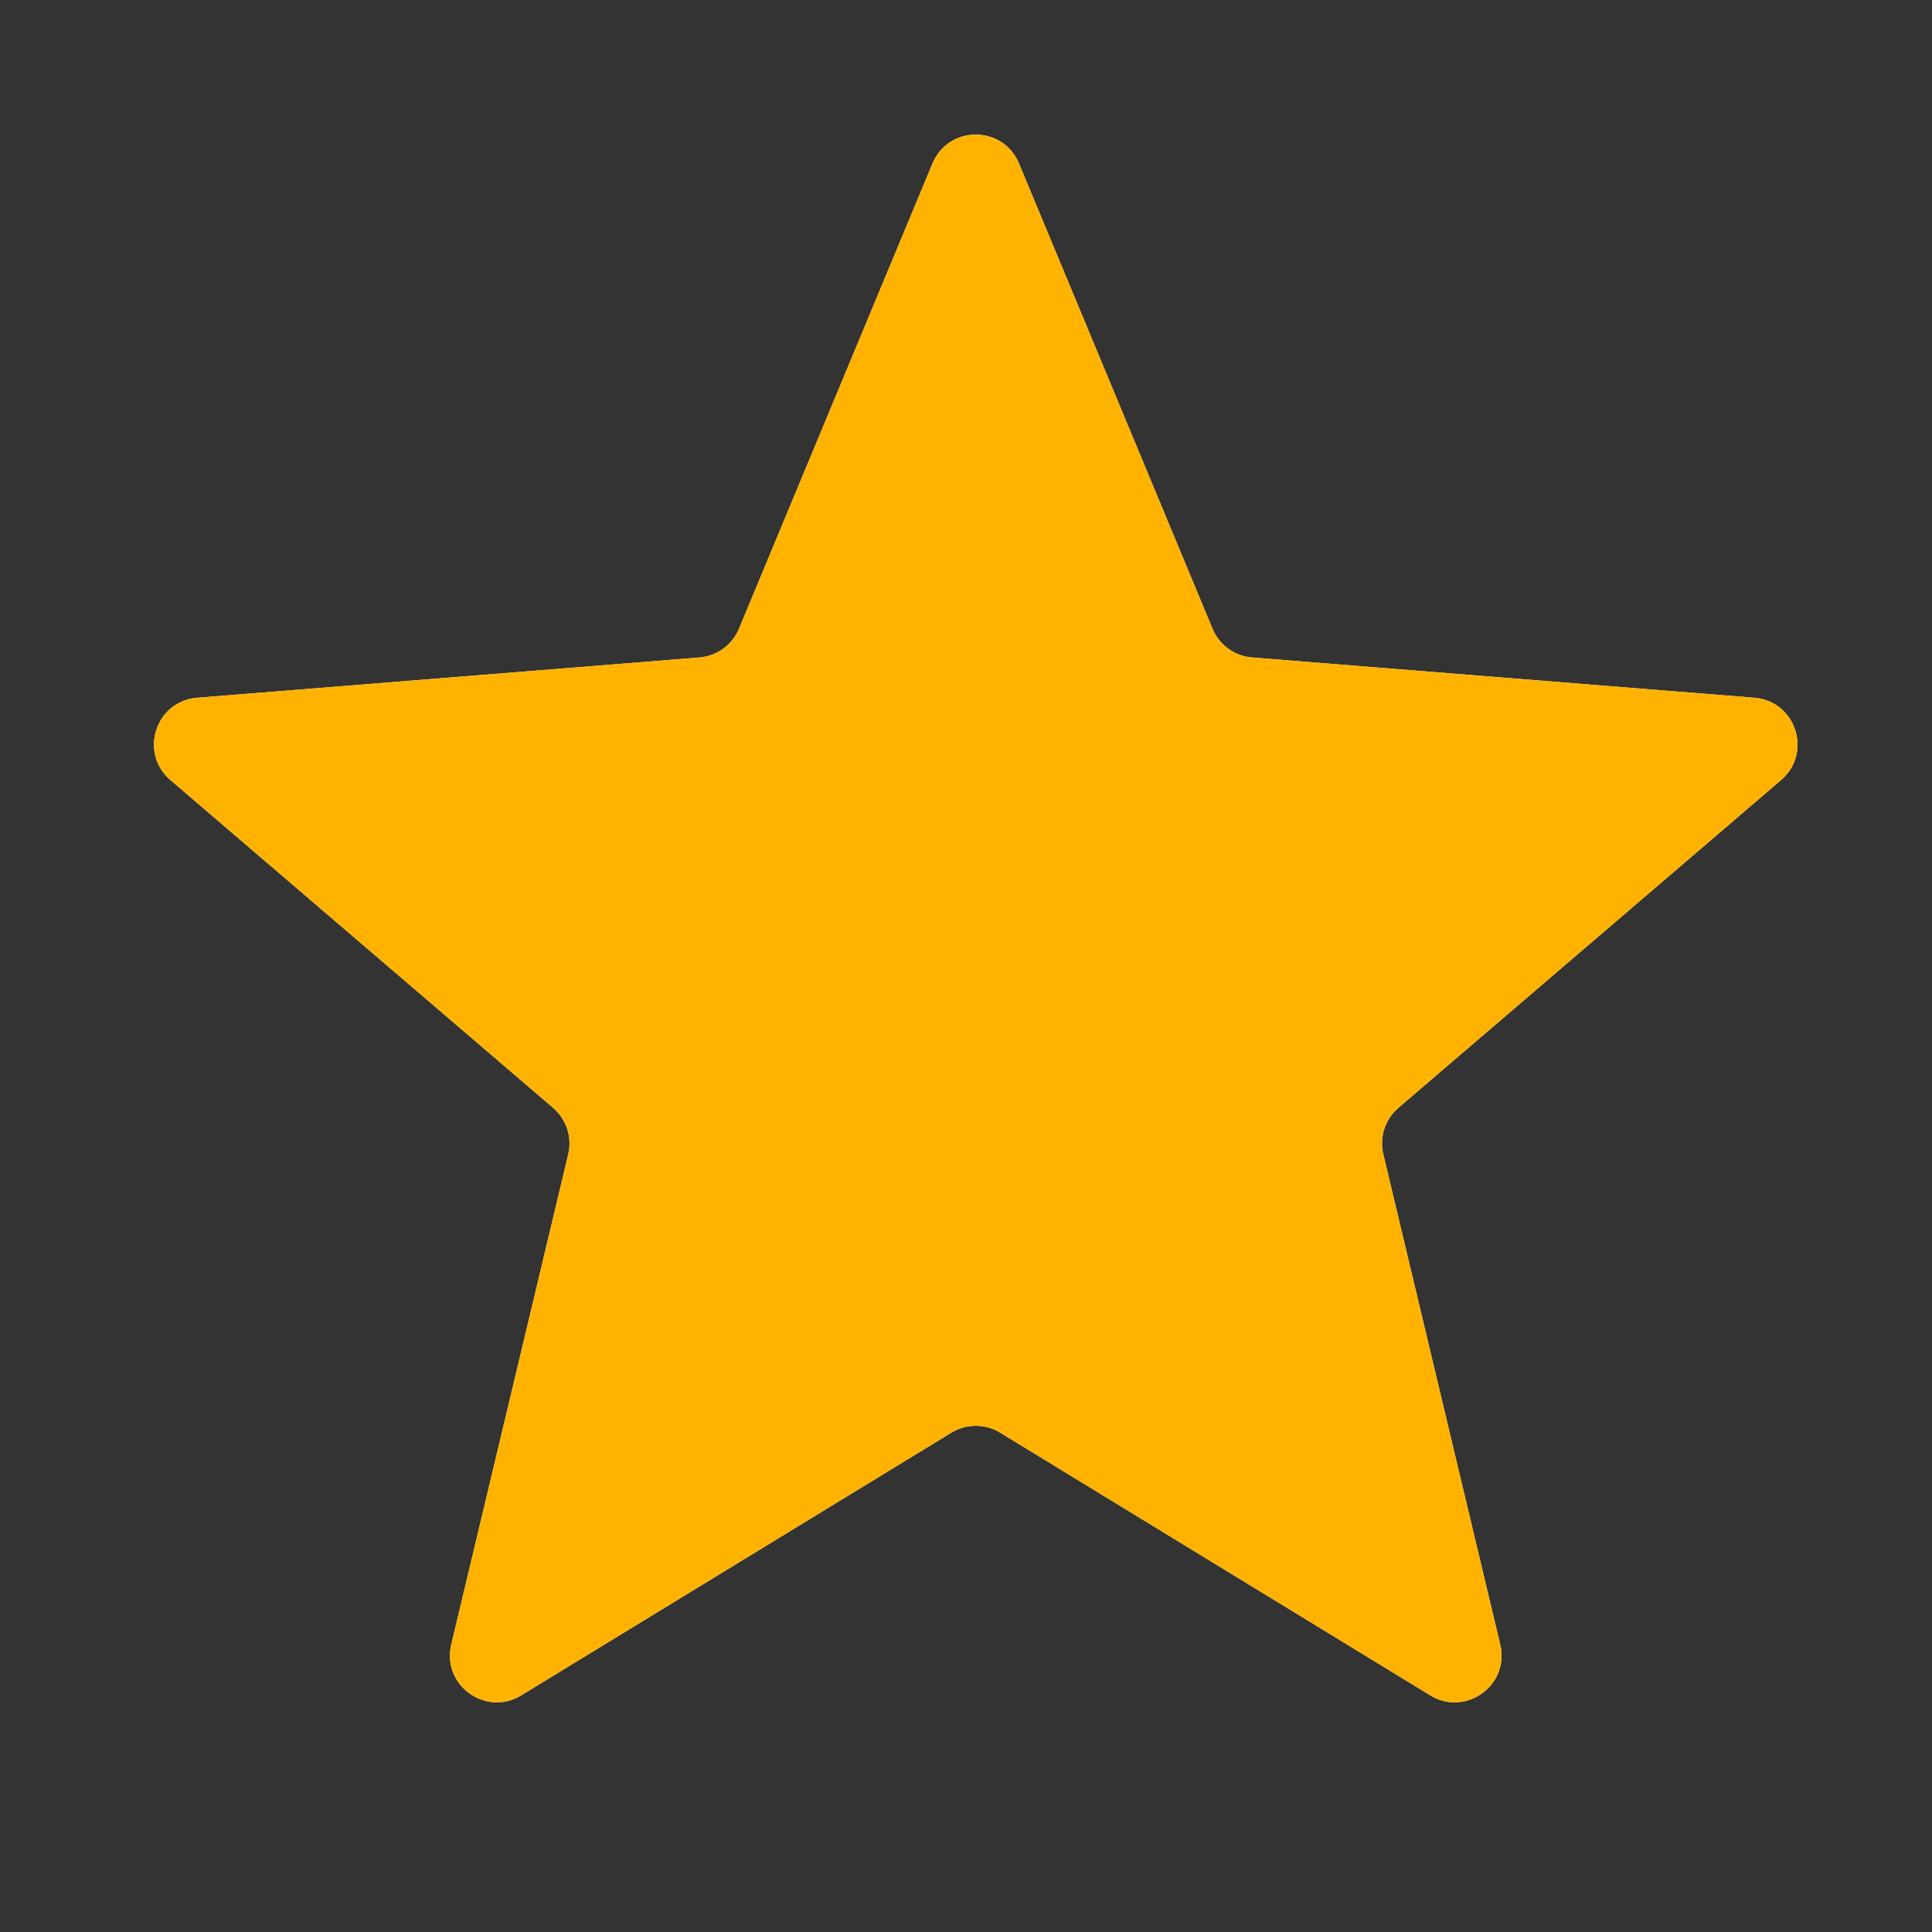 <svg width="33" height="33" viewBox="0 0 33 33" fill="none" xmlns="http://www.w3.org/2000/svg">
<rect x="0" y="0" width="33" height="33" fill="#333333" stroke="none"/>
<g clip-path="url(#clip0_1_6938)">
<path d="M15.928 2.792C16.201 2.135 17.132 2.135 17.405 2.792L20.711 10.74C20.826 11.017 21.087 11.206 21.386 11.23L29.966 11.918C30.675 11.975 30.963 12.86 30.423 13.323L23.885 18.923C23.657 19.119 23.558 19.425 23.628 19.716L25.625 28.09C25.79 28.782 25.037 29.329 24.43 28.958L17.084 24.471C16.828 24.315 16.506 24.315 16.25 24.471L8.903 28.958C8.296 29.329 7.543 28.782 7.708 28.09L9.706 19.716C9.775 19.425 9.676 19.119 9.448 18.923L2.91 13.323C2.37 12.86 2.658 11.975 3.367 11.918L11.947 11.23C12.246 11.206 12.507 11.017 12.622 10.74L15.928 2.792Z" fill="#F2F4F7"/>
<g clip-path="url(#clip1_1_6938)">
<path d="M15.928 2.792C16.201 2.135 17.132 2.135 17.405 2.792L20.711 10.74C20.826 11.017 21.087 11.206 21.386 11.23L29.966 11.918C30.675 11.975 30.963 12.86 30.423 13.323L23.885 18.923C23.657 19.119 23.558 19.425 23.628 19.716L25.625 28.09C25.79 28.782 25.037 29.329 24.43 28.958L17.084 24.471C16.828 24.315 16.506 24.315 16.25 24.471L8.903 28.958C8.296 29.329 7.543 28.782 7.708 28.09L9.706 19.716C9.775 19.425 9.676 19.119 9.448 18.923L2.91 13.323C2.37 12.86 2.658 11.975 3.367 11.918L11.947 11.23C12.246 11.206 12.507 11.017 12.622 10.74L15.928 2.792Z" fill="#FFB300"/>
</g>
</g>
<defs>
<clipPath id="clip0_1_6938">
<rect width="32" height="32" fill="white" transform="translate(0.667 0.216)"/>
</clipPath>
<clipPath id="clip1_1_6938">
<rect width="32" height="32" fill="white" transform="translate(0.667 0.216)"/>
</clipPath>
</defs>
</svg>
